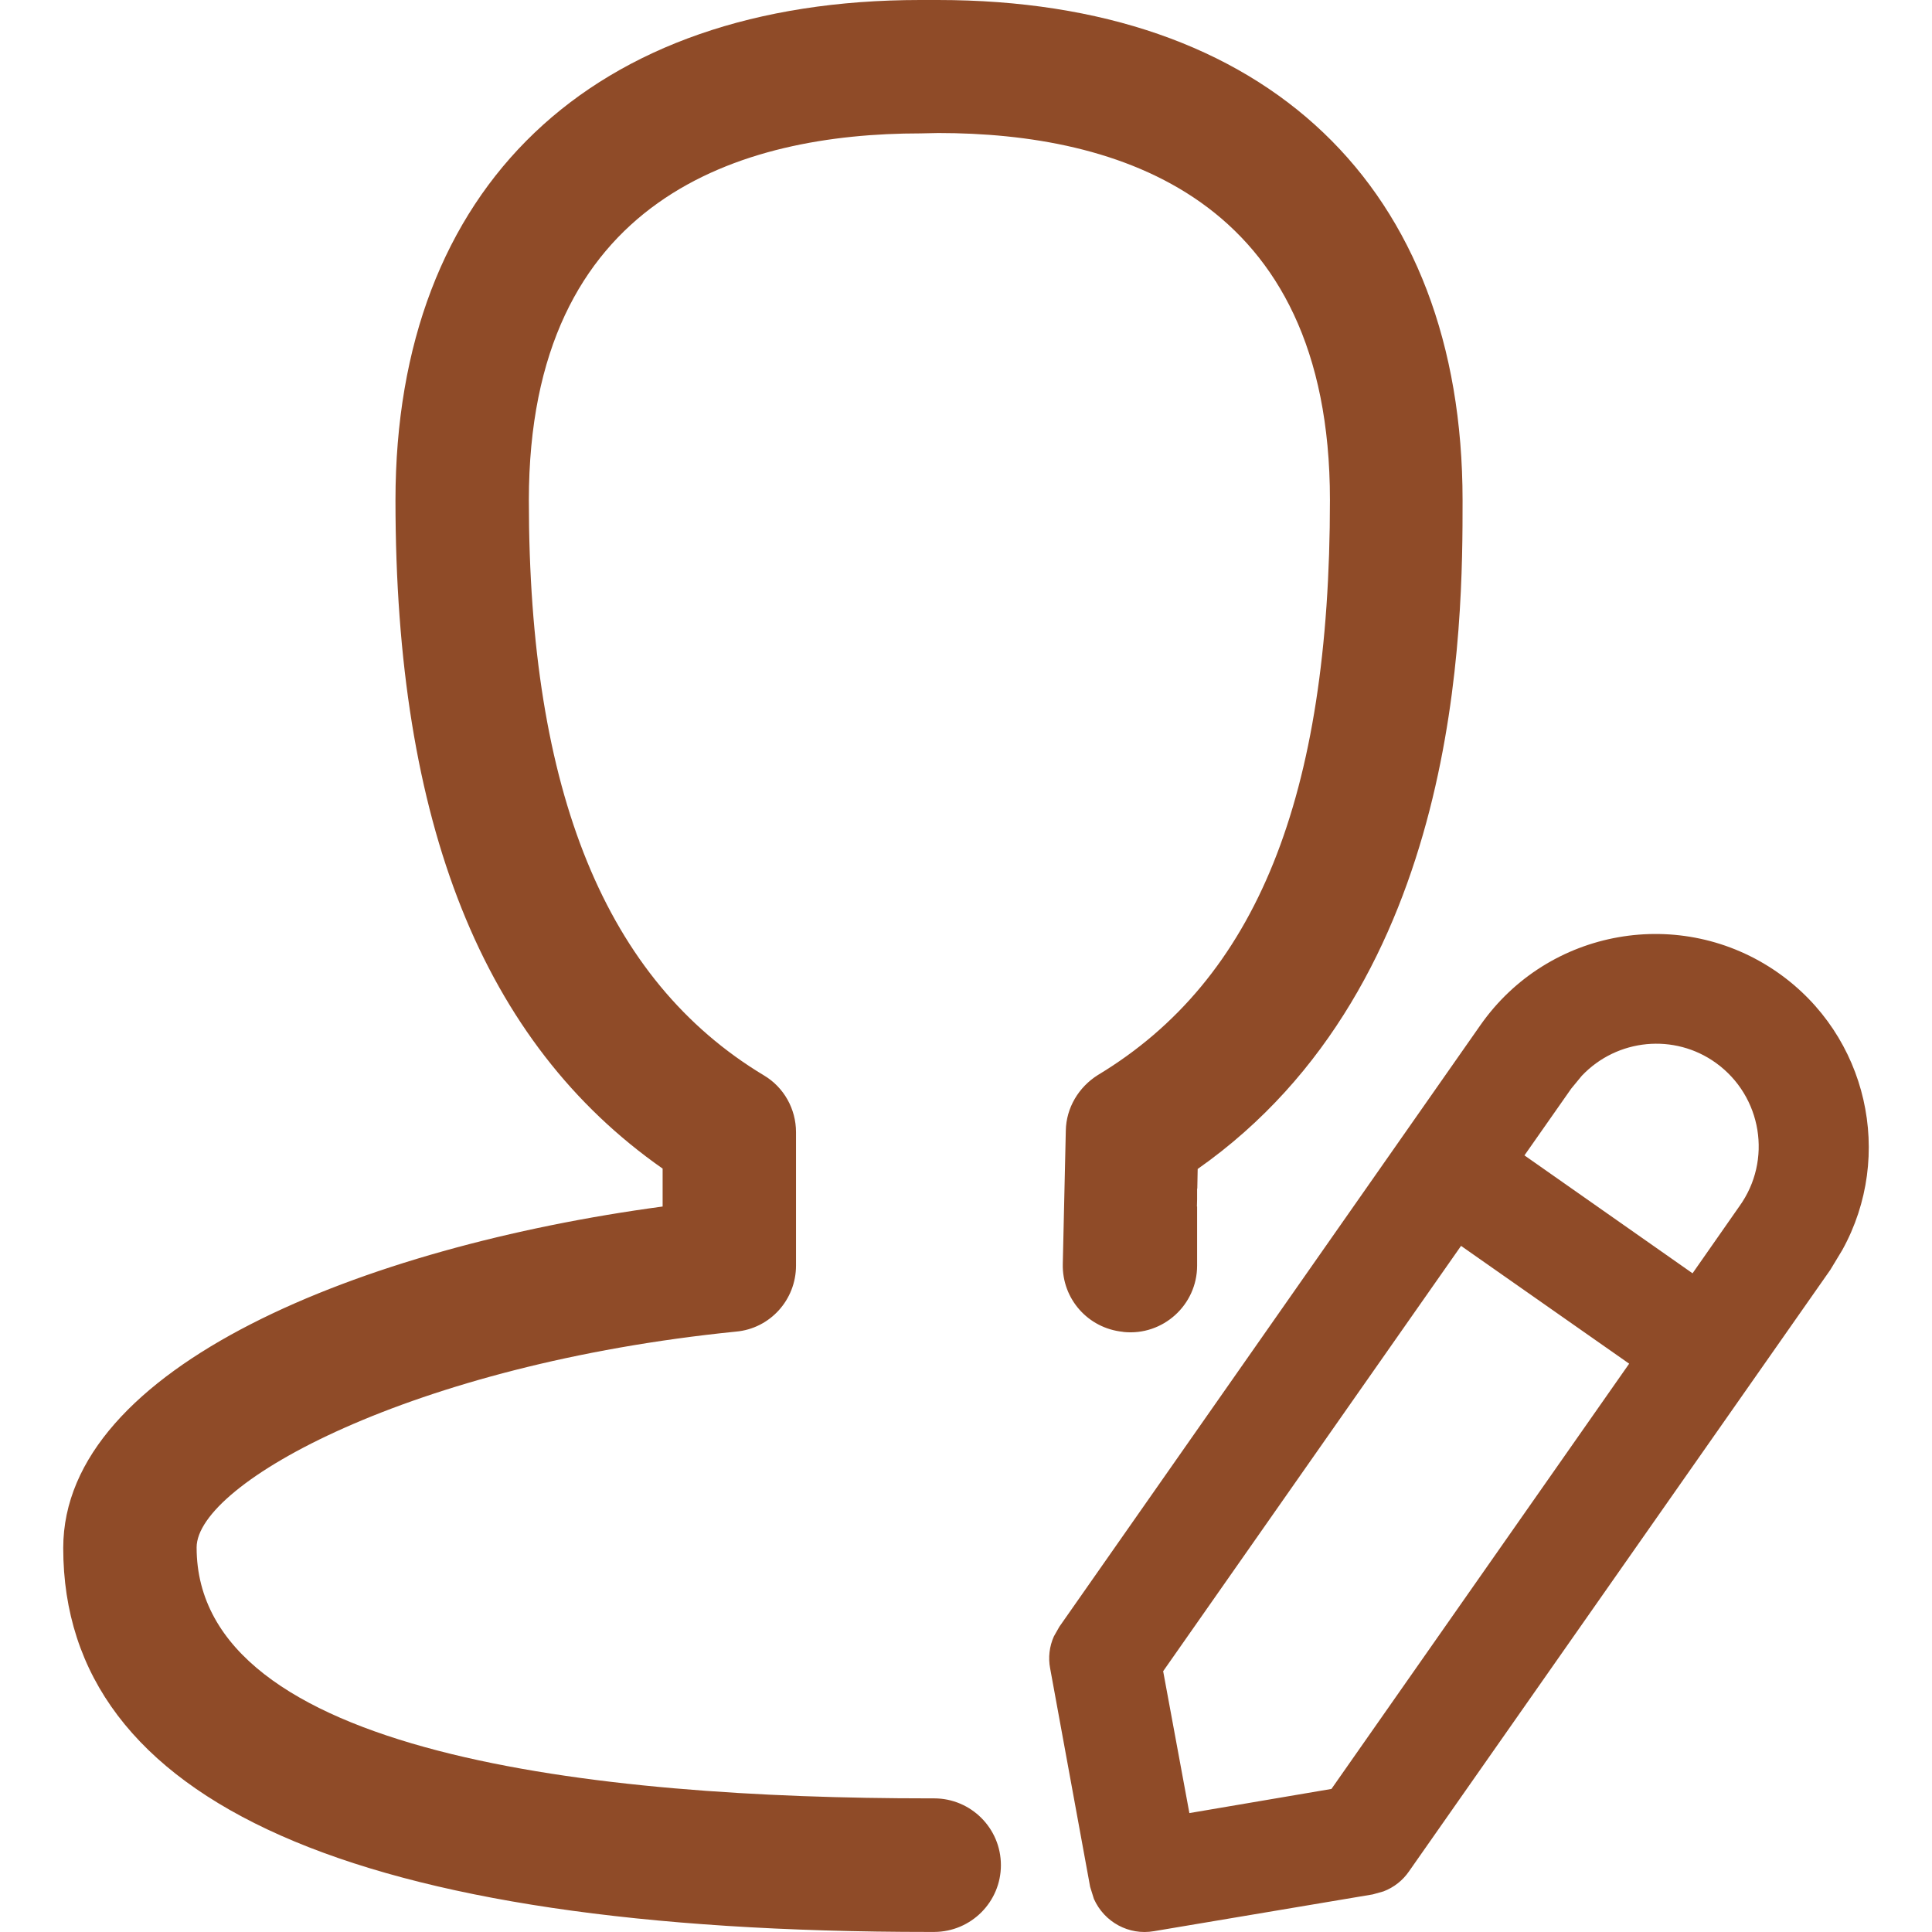 <?xml version="1.0" standalone="no"?><!DOCTYPE svg PUBLIC "-//W3C//DTD SVG 1.1//EN" "http://www.w3.org/Graphics/SVG/1.1/DTD/svg11.dtd"><svg t="1730172700713" class="icon" viewBox="0 0 1024 1024" version="1.1" xmlns="http://www.w3.org/2000/svg" p-id="6213" xmlns:xlink="http://www.w3.org/1999/xlink" width="200" height="200"><path d="M942.287 515.485c47.699 33.399 61.798 97.097 34.199 146.996l-6.4 10.6-223.293 318.791c-3.3 4.8-8 8.5-13.5 10.6l-5.7 1.6-115.997 19.499c-13.3 2.3-26.299-4.8-31.799-17.099l-2-6.4-21.199-115.797c-1.1-5.7-0.4-11.7 2-17l2.9-5.1 223.193-318.891c35.899-51.198 106.397-63.598 157.595-27.799z m-167.995 144.996L616.497 885.774l13.9 75.198 75.298-12.8 157.795-225.393-89.197-62.498v0.2z m64.098-90.297l-5.6 6.8-24.799 35.399 89.097 62.498 24.799-35.499c17.599-24.399 12-58.398-12.4-75.998-21.899-15.8-52.298-13-71.098 6.8zM530.499 988.571c0-19.599-15.9-35.399-35.399-35.399h-2.5c-177.095 0-388.389-23.199-388.389-132.996 0-33.999 113.997-97.097 285.892-114.397 17.999-1.6 31.799-16.8 31.799-34.999v-70.698c0-12.3-6.4-23.799-17-30.099-83.798-50.399-124.596-150.196-124.596-304.791 0-160.695 112.897-194.494 207.594-194.494l9.4-0.2c94.697 0 207.594 33.599 207.594 194.494 0 157.395-38.899 254.093-122.996 304.791-10.2 6.4-16.8 17.399-17 29.499l-1.6 70.698c-0.4 18.399 13.3 33.999 31.799 35.899l0.5 0.1c20.799 2.1 38.899-14.3 38.899-35.199v-31.299h-0.1l0.1-3.8V629.981h0.1l0.2-10.4C775.192 520.985 775.192 329.79 775.192 265.192 775.192 99.197 671.295 0 497.1 0h-9.4C313.506 0 209.609 99.197 209.609 265.192c0 171.295 46.299 287.492 141.596 354.19v20.099c-158.395 21.299-317.691 84.598-317.691 180.995C33.514 955.572 188.01 1023.97 492.601 1023.97h2.6c19.499-0.1 35.299-15.9 35.299-35.399z" fill="#8F4B28" p-id="6214"></path></svg>